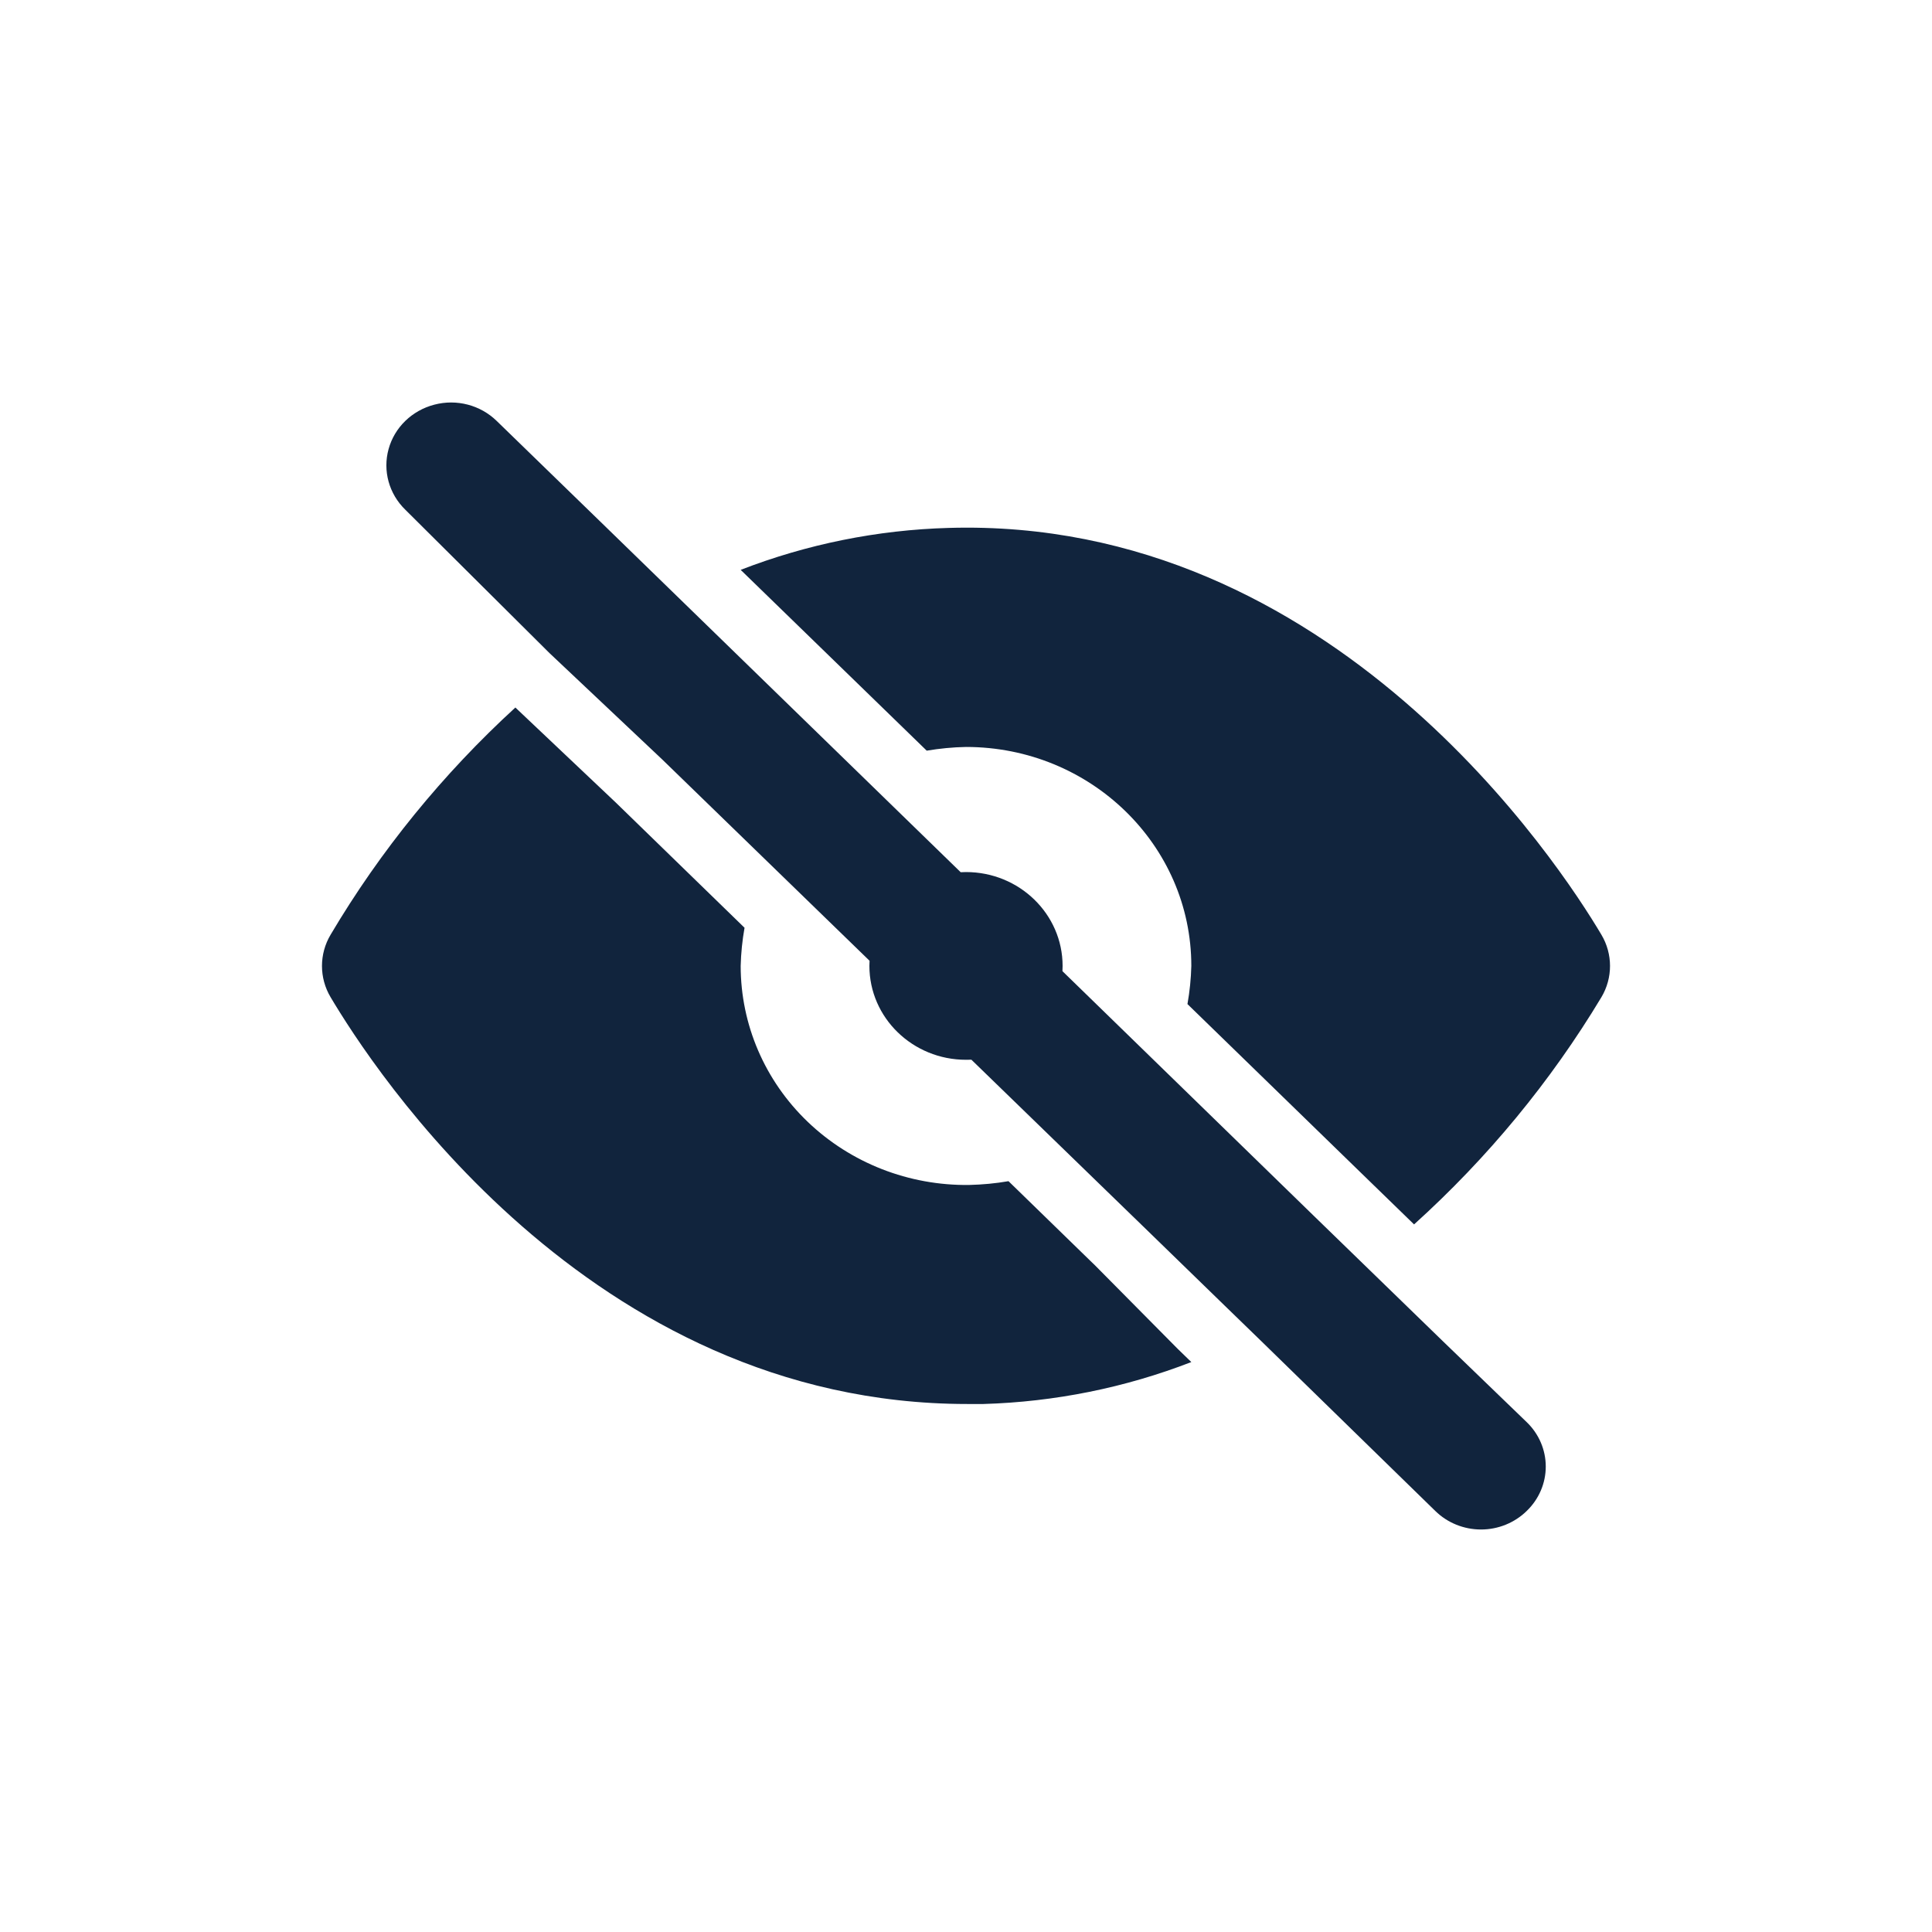 <svg width="24" height="24" viewBox="0 0 24 24" fill="none" xmlns="http://www.w3.org/2000/svg">
<path fill-rule="evenodd" clip-rule="evenodd" d="M17.926 16.663L18.965 17.666C19.117 17.812 19.202 18.011 19.202 18.218C19.202 18.425 19.117 18.624 18.965 18.77C18.815 18.917 18.611 19 18.398 19C18.184 19 17.98 18.917 17.83 18.77L15.671 16.663L15.199 16.205L14.127 15.163L14.071 15.109L12.067 13.164C12.045 13.165 12.023 13.165 12 13.165C11.338 13.165 10.8 12.643 10.8 11.999C10.8 11.978 10.801 11.957 10.802 11.935L8.226 9.434L6.826 8.113L5.035 6.332C4.832 6.135 4.753 5.848 4.827 5.579C4.901 5.309 5.118 5.099 5.395 5.027C5.672 4.954 5.967 5.031 6.17 5.229L7.538 6.558L8.713 7.701L11.934 10.835C11.956 10.834 11.978 10.833 12 10.833C12.662 10.833 13.2 11.355 13.2 11.999C13.2 12.021 13.199 12.043 13.198 12.064L16.326 15.109L17.926 16.663ZM9.273 7.149L11.512 9.325C11.673 9.298 11.836 9.282 12 9.279C13.546 9.279 14.799 10.497 14.799 11.999C14.795 12.158 14.779 12.317 14.751 12.473L16.894 14.557L17.566 15.21C18.48 14.385 19.264 13.434 19.893 12.388C20.036 12.148 20.036 11.851 19.893 11.611C19.381 10.748 16.566 6.418 11.784 6.558C10.898 6.583 10.024 6.76 9.201 7.079L9.273 7.149ZM13.599 15.715L14.631 16.757L14.799 16.92C13.976 17.239 13.102 17.415 12.216 17.441H12.016C7.306 17.441 4.611 13.235 4.107 12.388C3.964 12.148 3.964 11.851 4.107 11.611C4.726 10.566 5.5 9.616 6.402 8.789L7.65 9.97L9.249 11.525C9.221 11.682 9.205 11.84 9.201 11.999C9.201 12.728 9.501 13.426 10.035 13.937C10.569 14.448 11.291 14.73 12.04 14.72C12.204 14.716 12.367 14.701 12.528 14.673L13.543 15.661L13.599 15.715Z" fill="#11243D"/>
</svg>
